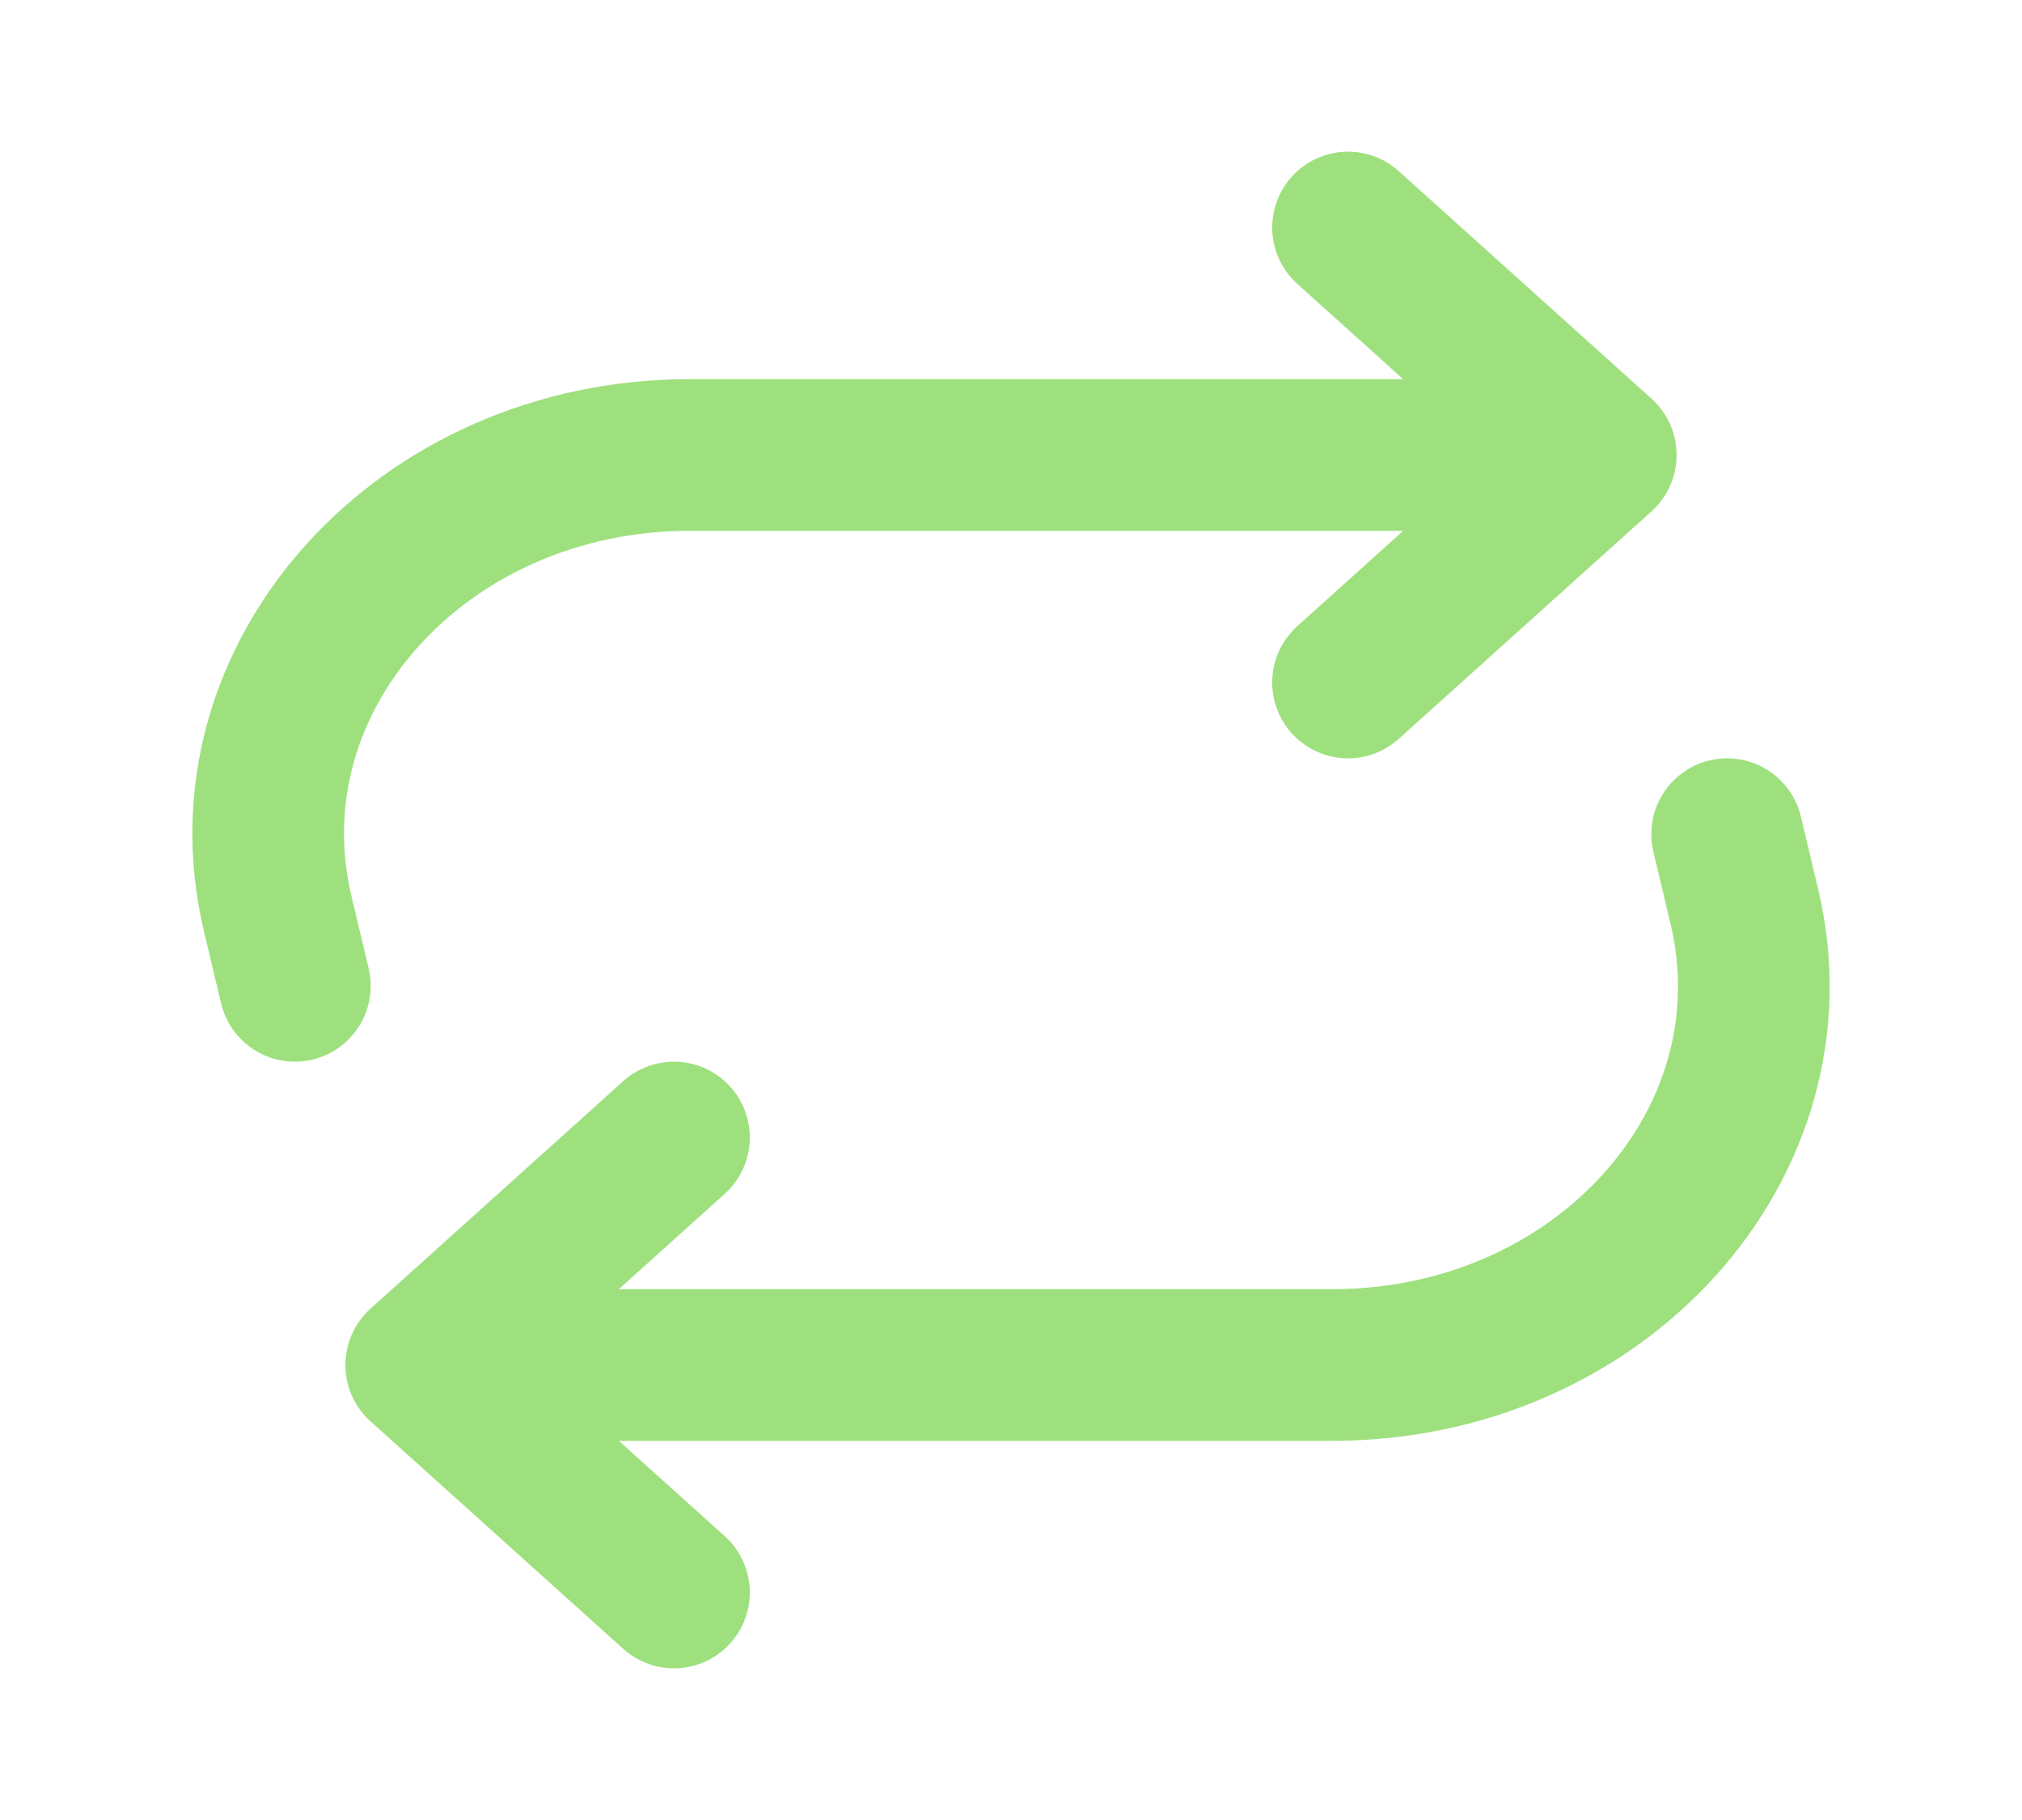 <svg width="40" height="36" viewBox="0 0 40 36" fill="none" xmlns="http://www.w3.org/2000/svg">
<path d="M5.833 19.5L5.493 18.071C4.382 13.403 8.336 9 13.642 9H31.667M31.667 9L26.667 13.5M31.667 9L26.667 4.5M34.167 16.5L34.507 17.929C35.618 22.597 31.664 27 26.358 27H8.333M8.333 27L13.333 22.5M8.333 27L13.333 31.5" stroke="#9EE07E" stroke-width="3" stroke-linecap="round" stroke-linejoin="round"/>
</svg>

